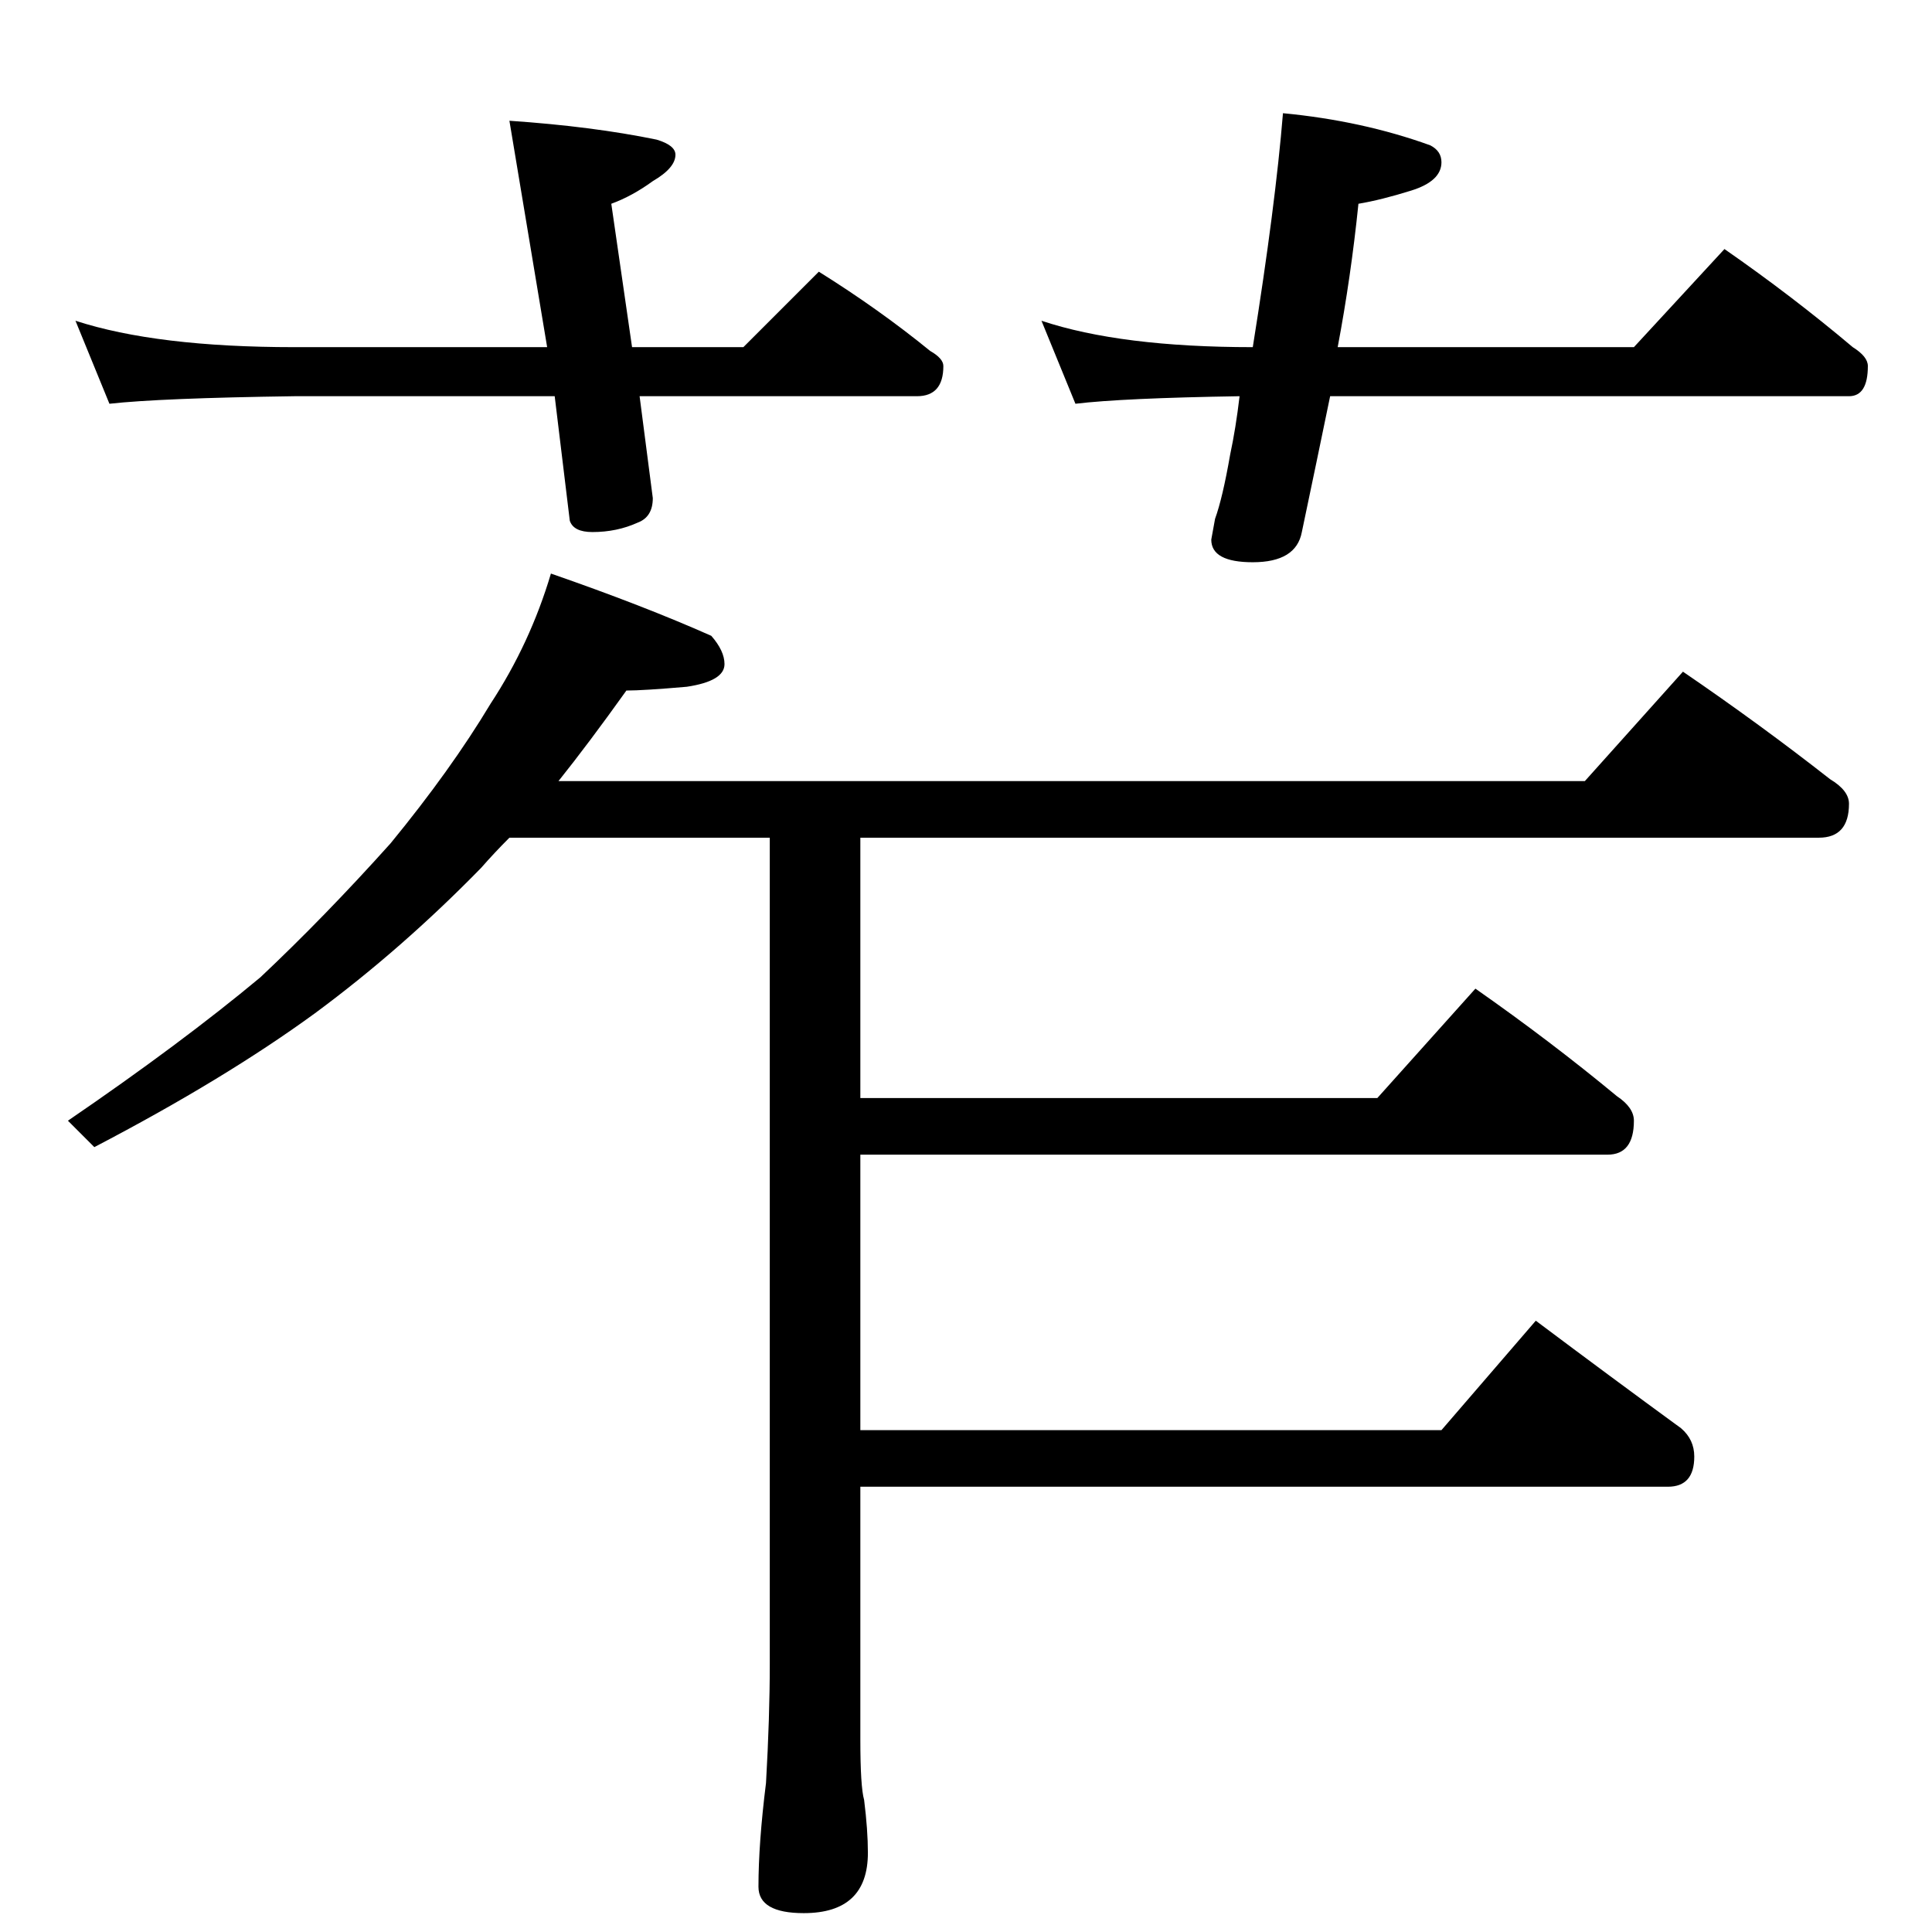 <?xml version="1.0" standalone="no"?>
<!DOCTYPE svg PUBLIC "-//W3C//DTD SVG 1.1//EN" "http://www.w3.org/Graphics/SVG/1.1/DTD/svg11.dtd" >
<svg xmlns="http://www.w3.org/2000/svg" xmlns:xlink="http://www.w3.org/1999/xlink" version="1.1" viewBox="0 -204 1024 1024">
  <g transform="matrix(1 0 0 -1 0 820)">
   <path fill="currentColor"
d="M40 854q43 -14 116 -14h134l-20 120q44 -3 78 -10q10 -3 10 -8q0 -7 -12 -14q-11 -8 -22 -12l11 -76h59l40 40q32 -20 59 -42q7 -4 7 -8q0 -16 -14 -16h-147l7 -54q0 -10 -8 -13q-11 -5 -24 -5q-10 0 -12 6l-8 66h-138q-71 -1 -98 -4zM680 964q42 -4 78 -17q6 -3 6 -9
q0 -10 -16 -15t-28 -7q-4 -39 -11 -76h157l48 52q36 -25 68 -52q8 -5 8 -10q0 -16 -10 -16h-275q-7 -34 -15 -72q-3 -16 -26 -16q-22 0 -22 12l2 11q4 11 8 34q3 14 5 31q-62 -1 -87 -4l-18 44q42 -14 112 -14q12 75 16 124zM292 720q49 -17 85 -33q7 -8 7 -15q0 -9 -20 -12
q-23 -2 -32 -2q-20 -28 -36 -48h544l52 58q41 -28 78 -57q10 -6 10 -13q0 -18 -16 -18h-508v-138h274l52 58q40 -28 75 -57q9 -6 9 -13q0 -18 -14 -18h-396v-146h308l50 58q40 -30 77 -57q7 -6 7 -15q0 -16 -14 -16h-428v-134q0 -25 2 -32q2 -16 2 -28q0 -32 -34 -32
q-24 0 -24 14q0 23 4 55q2 35 2 63v438h-138q-8 -8 -15 -16q-42 -43 -88 -77q-48 -35 -117 -71l-14 14q60 41 102 76q34 32 69 71q32 39 53 74q21 32 32 69z" />
  </g>

</svg>
